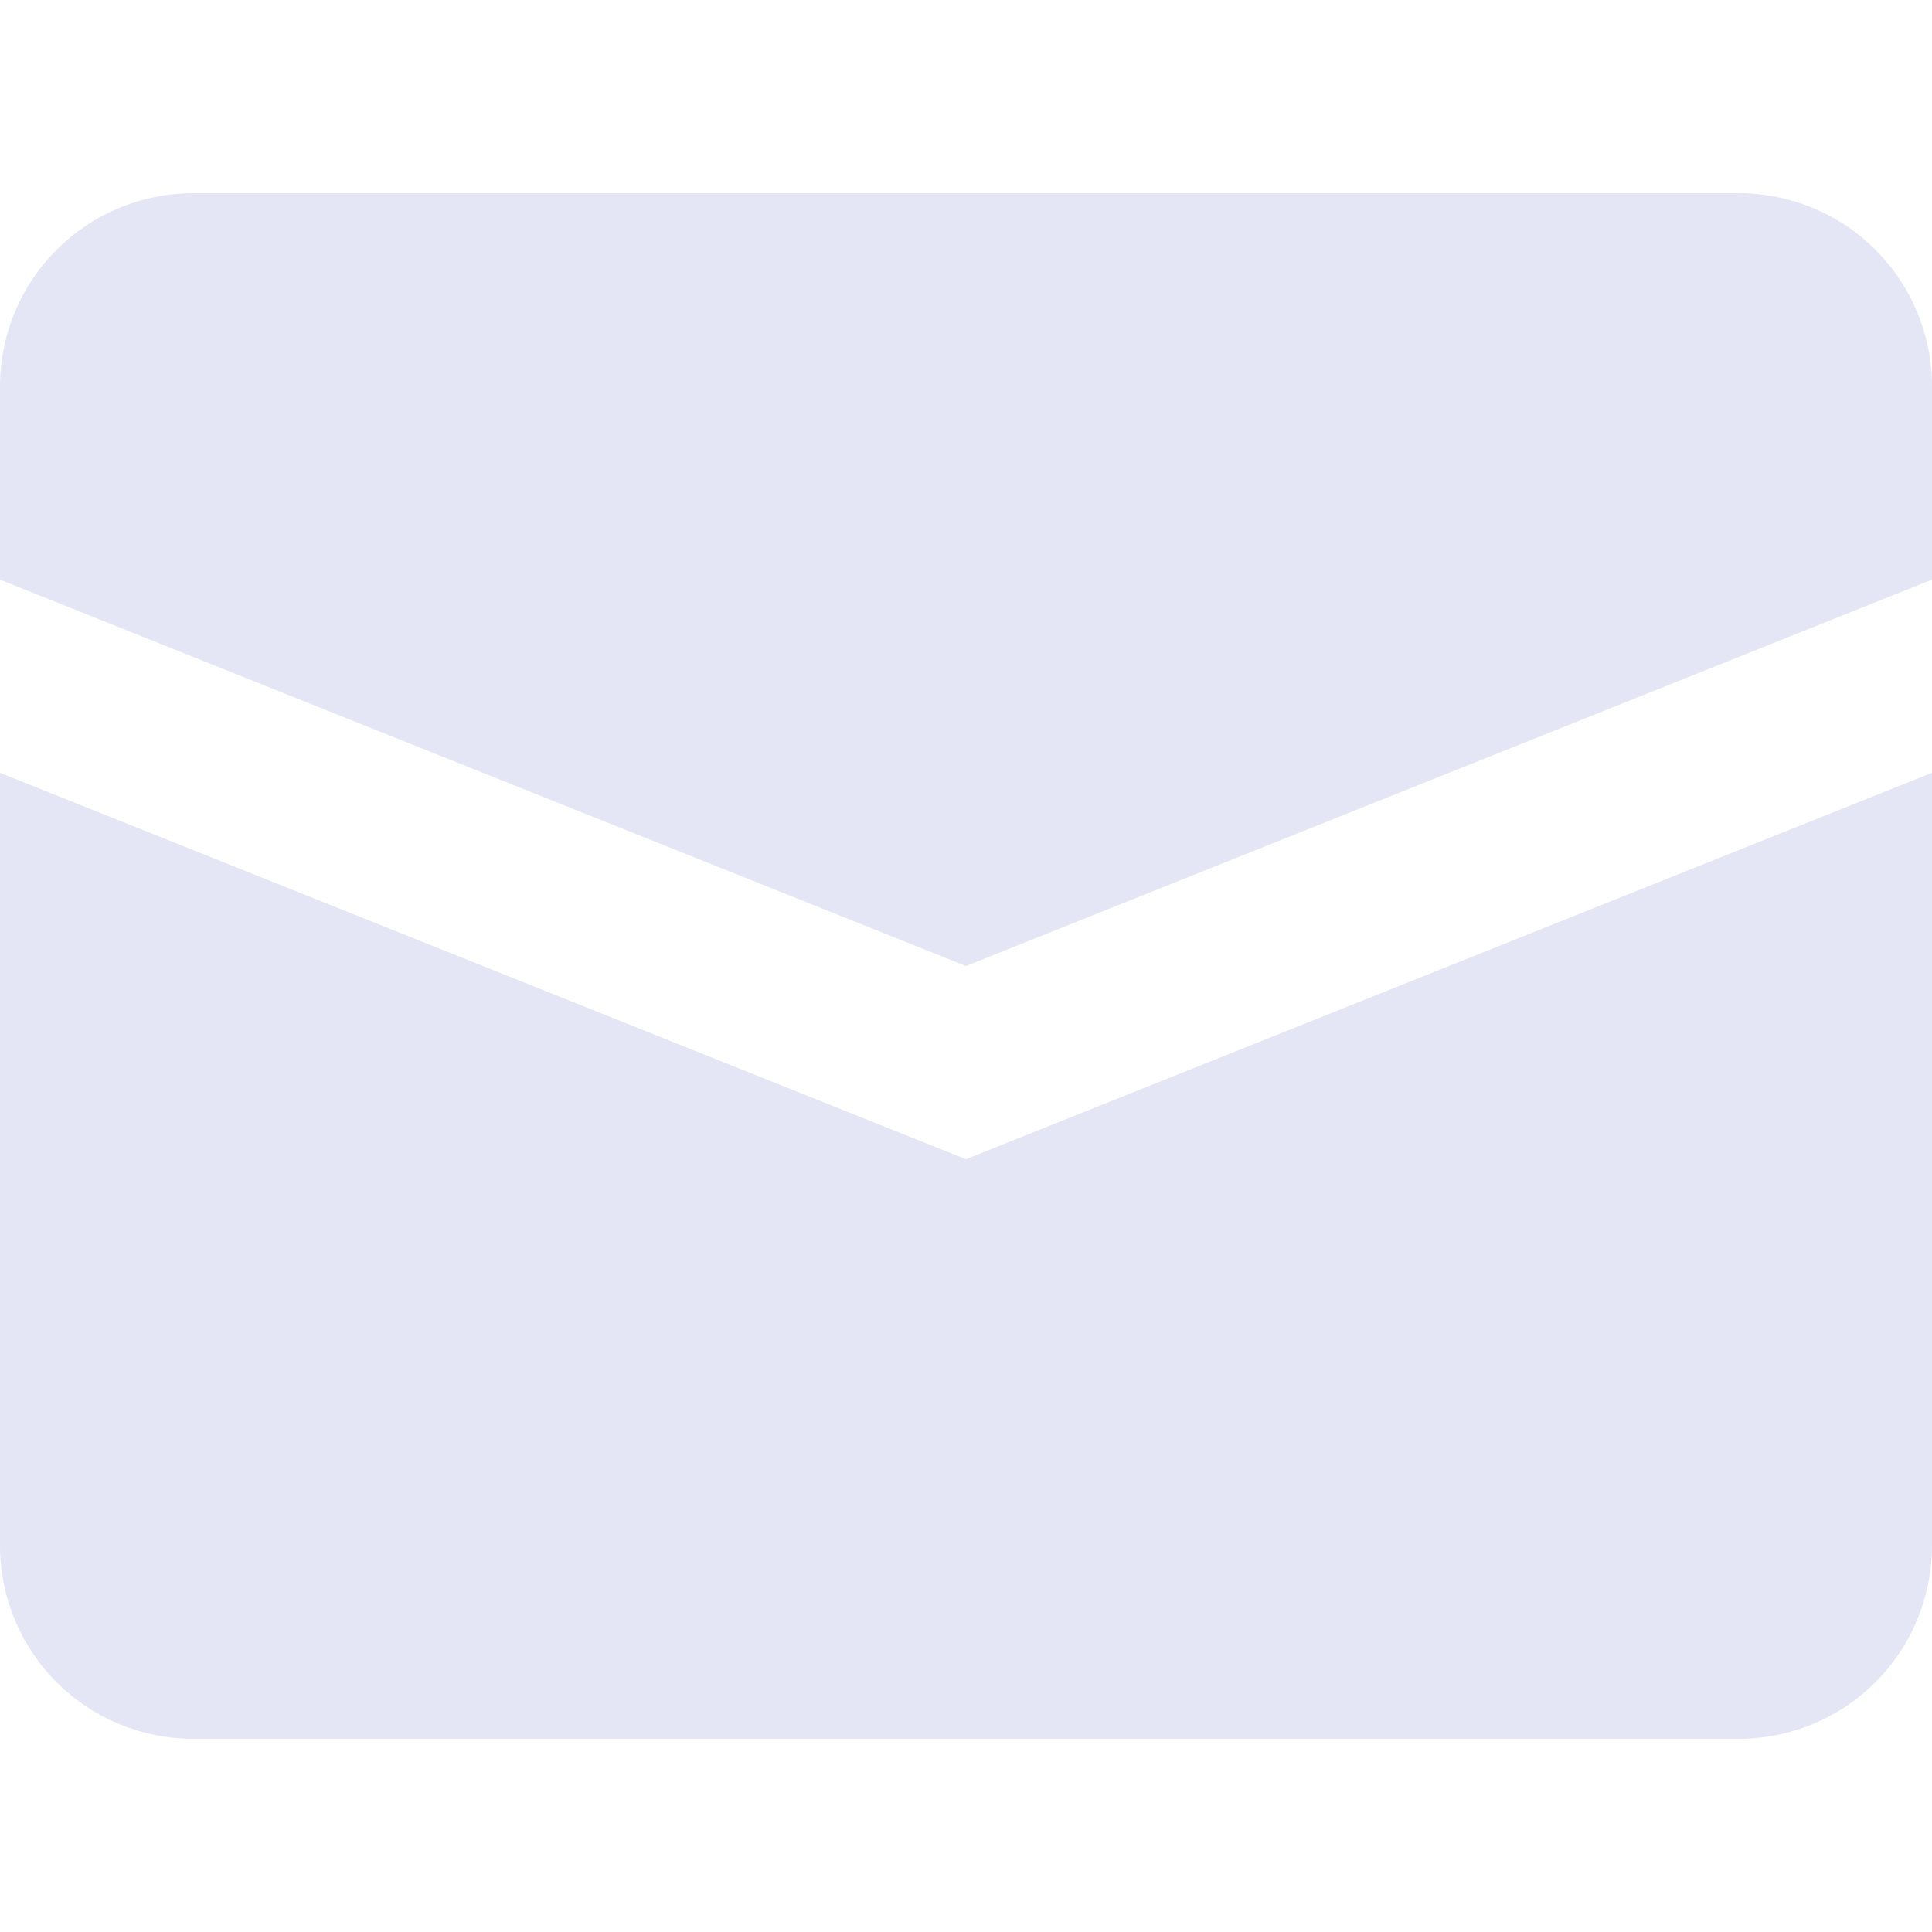 <svg width="38" height="38" viewBox="0 0 38 38" fill="none" xmlns="http://www.w3.org/2000/svg">
<g clip-path="url(#clip0_0_914)">
<path d="M0 15.2V30.4C0 31.408 0.4 32.375 1.113 33.087C1.826 33.8 2.792 34.2 3.8 34.2H34.2C35.208 34.2 36.174 33.8 36.887 33.087C37.6 32.375 38 31.408 38 30.4V15.2L19 22.8L0 15.2Z" fill="#E4E6F6"/>
<path d="M3.8 3.8C2.792 3.8 1.826 4.2 1.113 4.913C0.4 5.625 0 6.592 0 7.6L0 11.4L19 19L38 11.4V7.6C38 6.592 37.6 5.625 36.887 4.913C36.174 4.2 35.208 3.8 34.2 3.8H3.8Z" fill="#E4E6F6"/>
</g>
<defs>
<clipPath id="clip0_0_914">
<rect width="38" height="38" fill="white"/>
</clipPath>
</defs>
</svg>
